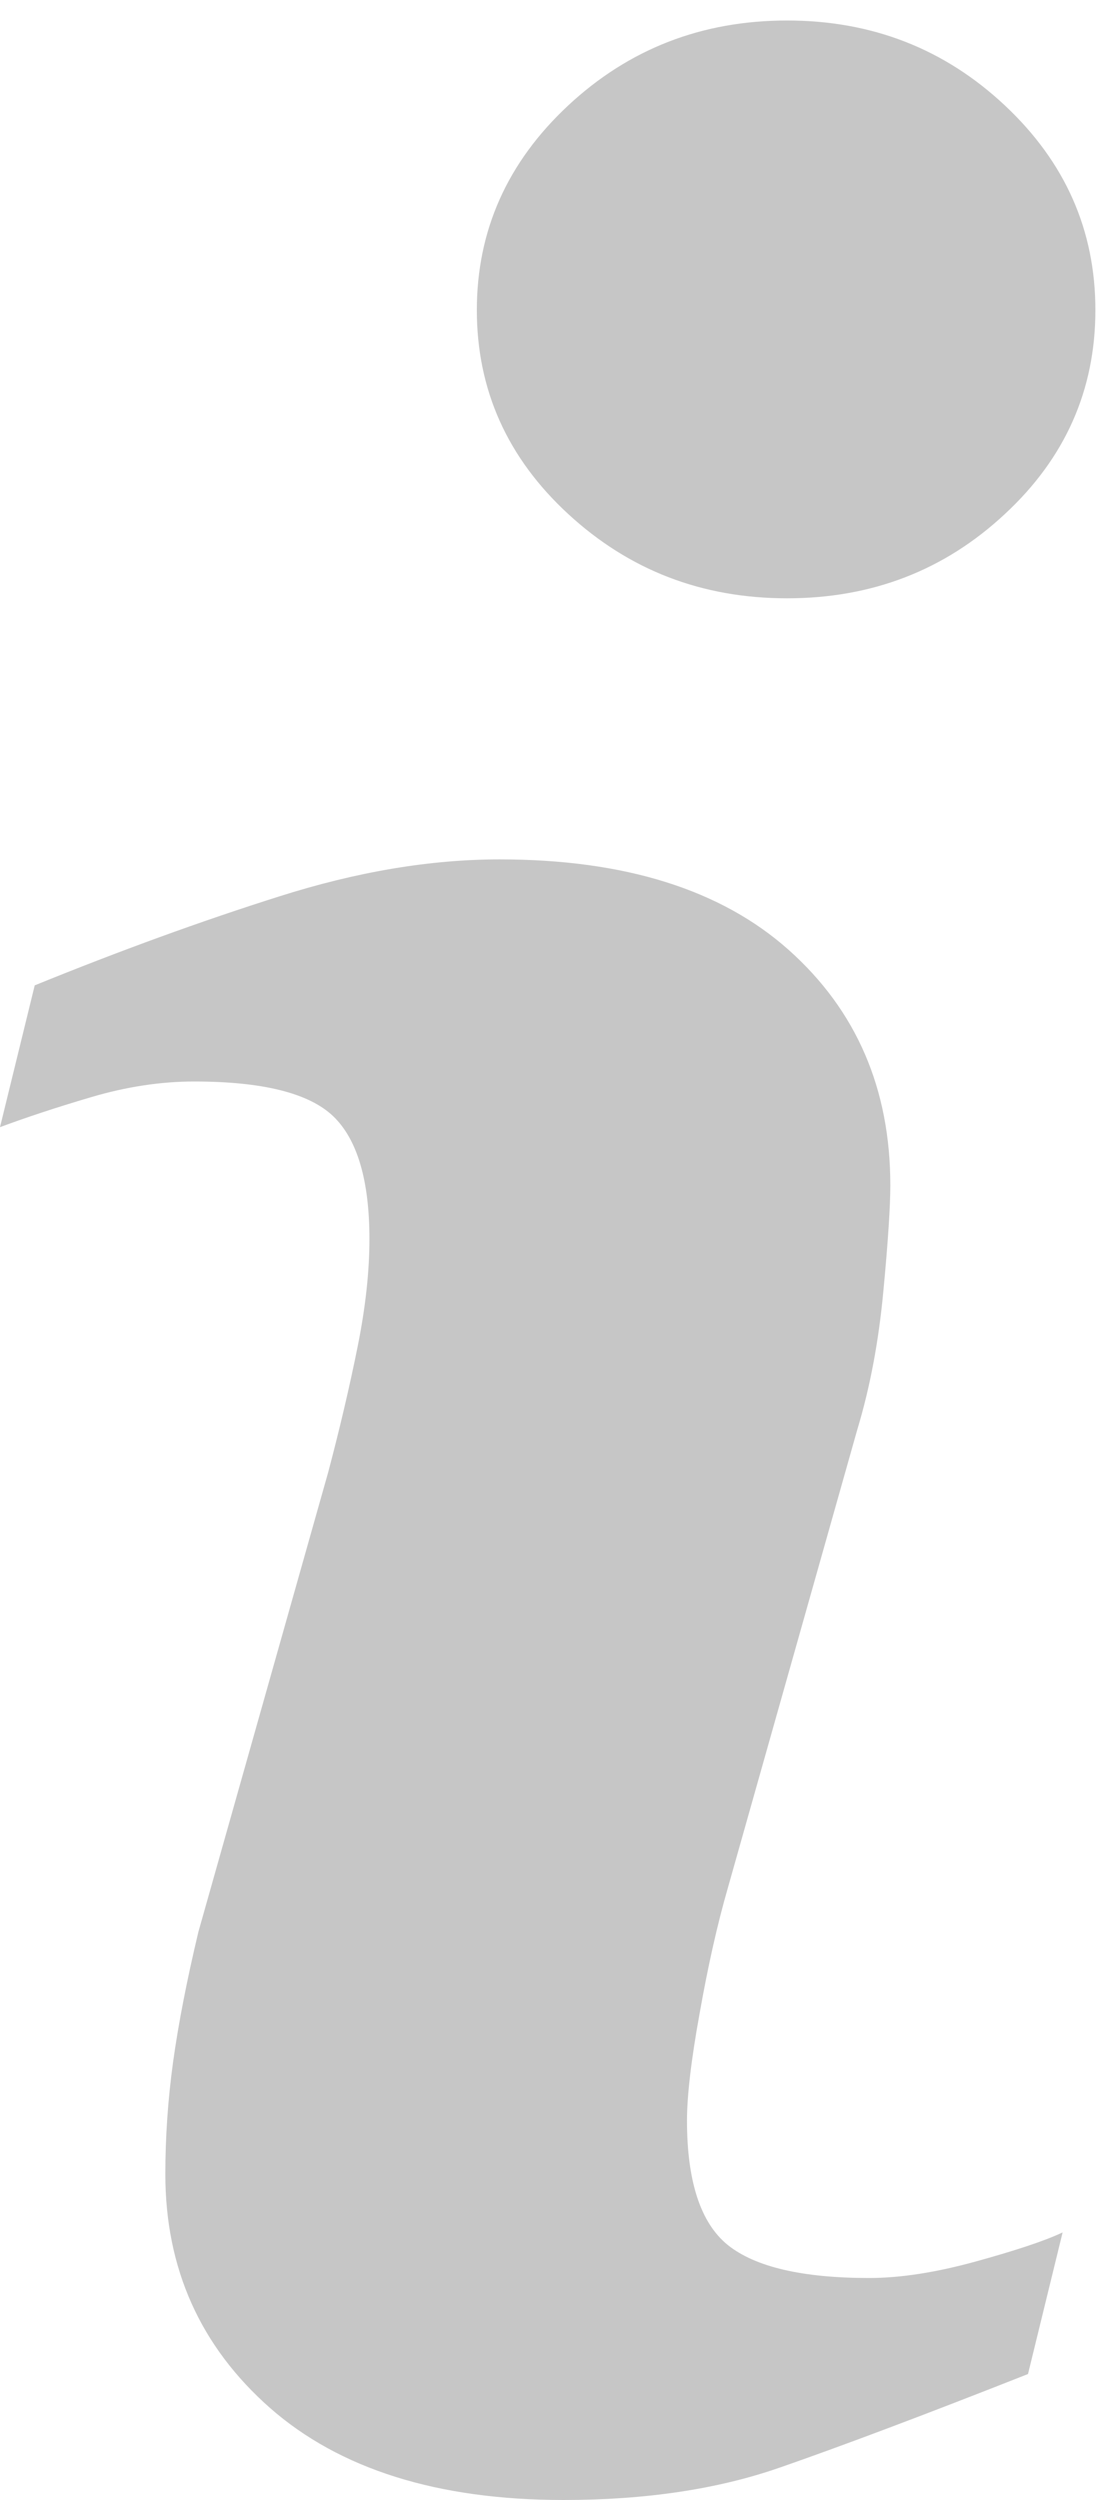 <?xml version="1.0" encoding="UTF-8"?>
<svg width="40px" height="90px" viewBox="0 0 40 90" version="1.1" xmlns="http://www.w3.org/2000/svg" xmlns:xlink="http://www.w3.org/1999/xlink">
    <!-- Generator: Sketch 50.2 (55047) - http://www.bohemiancoding.com/sketch -->
    <title>Info</title>
    <desc>Created with Sketch.</desc>
    <defs></defs>
    <g id="Info" stroke="none" stroke-width="1" fill="none" fill-rule="evenodd">
        <path d="M38.258,80.367 L37.012,85.465 C33.27,86.942 30.281,88.067 28.055,88.84 C25.828,89.613 23.238,90 20.289,90 C15.758,90 12.234,88.891 9.723,86.688 C7.211,84.473 5.953,81.668 5.953,78.27 C5.953,76.949 6.043,75.598 6.234,74.215 C6.426,72.836 6.73,71.277 7.145,69.539 L11.82,52.988 C12.238,51.406 12.59,49.902 12.875,48.484 C13.16,47.07 13.301,45.774 13.301,44.606 C13.301,42.492 12.863,41.012 11.992,40.18 C11.121,39.352 9.457,38.934 6.988,38.934 C5.781,38.934 4.539,39.125 3.273,39.5 C2,39.875 0.914,40.238 0,40.578 L1.25,35.473 C4.312,34.227 7.242,33.16 10.043,32.274 C12.844,31.383 15.488,30.938 17.992,30.938 C22.492,30.938 25.961,32.027 28.398,34.199 C30.836,36.375 32.055,39.199 32.055,42.672 C32.055,43.395 31.977,44.66 31.805,46.473 C31.637,48.285 31.324,49.949 30.867,51.461 L26.211,67.945 C25.828,69.27 25.488,70.785 25.188,72.488 C24.879,74.18 24.734,75.473 24.734,76.34 C24.734,78.527 25.223,80.024 26.199,80.817 C27.184,81.609 28.883,82.008 31.293,82.008 C32.426,82.008 33.715,81.805 35.145,81.41 C36.57,81.016 37.613,80.672 38.258,80.367 Z M39.438,11.164 C39.438,14.035 38.355,16.488 36.18,18.504 C34.012,20.527 31.398,21.539 28.34,21.539 C25.27,21.539 22.652,20.527 20.457,18.504 C18.266,16.484 17.168,14.035 17.168,11.164 C17.168,8.297 18.266,5.84 20.457,3.797 C22.645,1.758 25.273,0.738 28.34,0.738 C31.398,0.738 34.012,1.762 36.18,3.797 C38.359,5.84 39.438,8.297 39.438,11.164 Z" id="Fill-1" fill="#C6C6C6"></path>
    </g>
</svg>